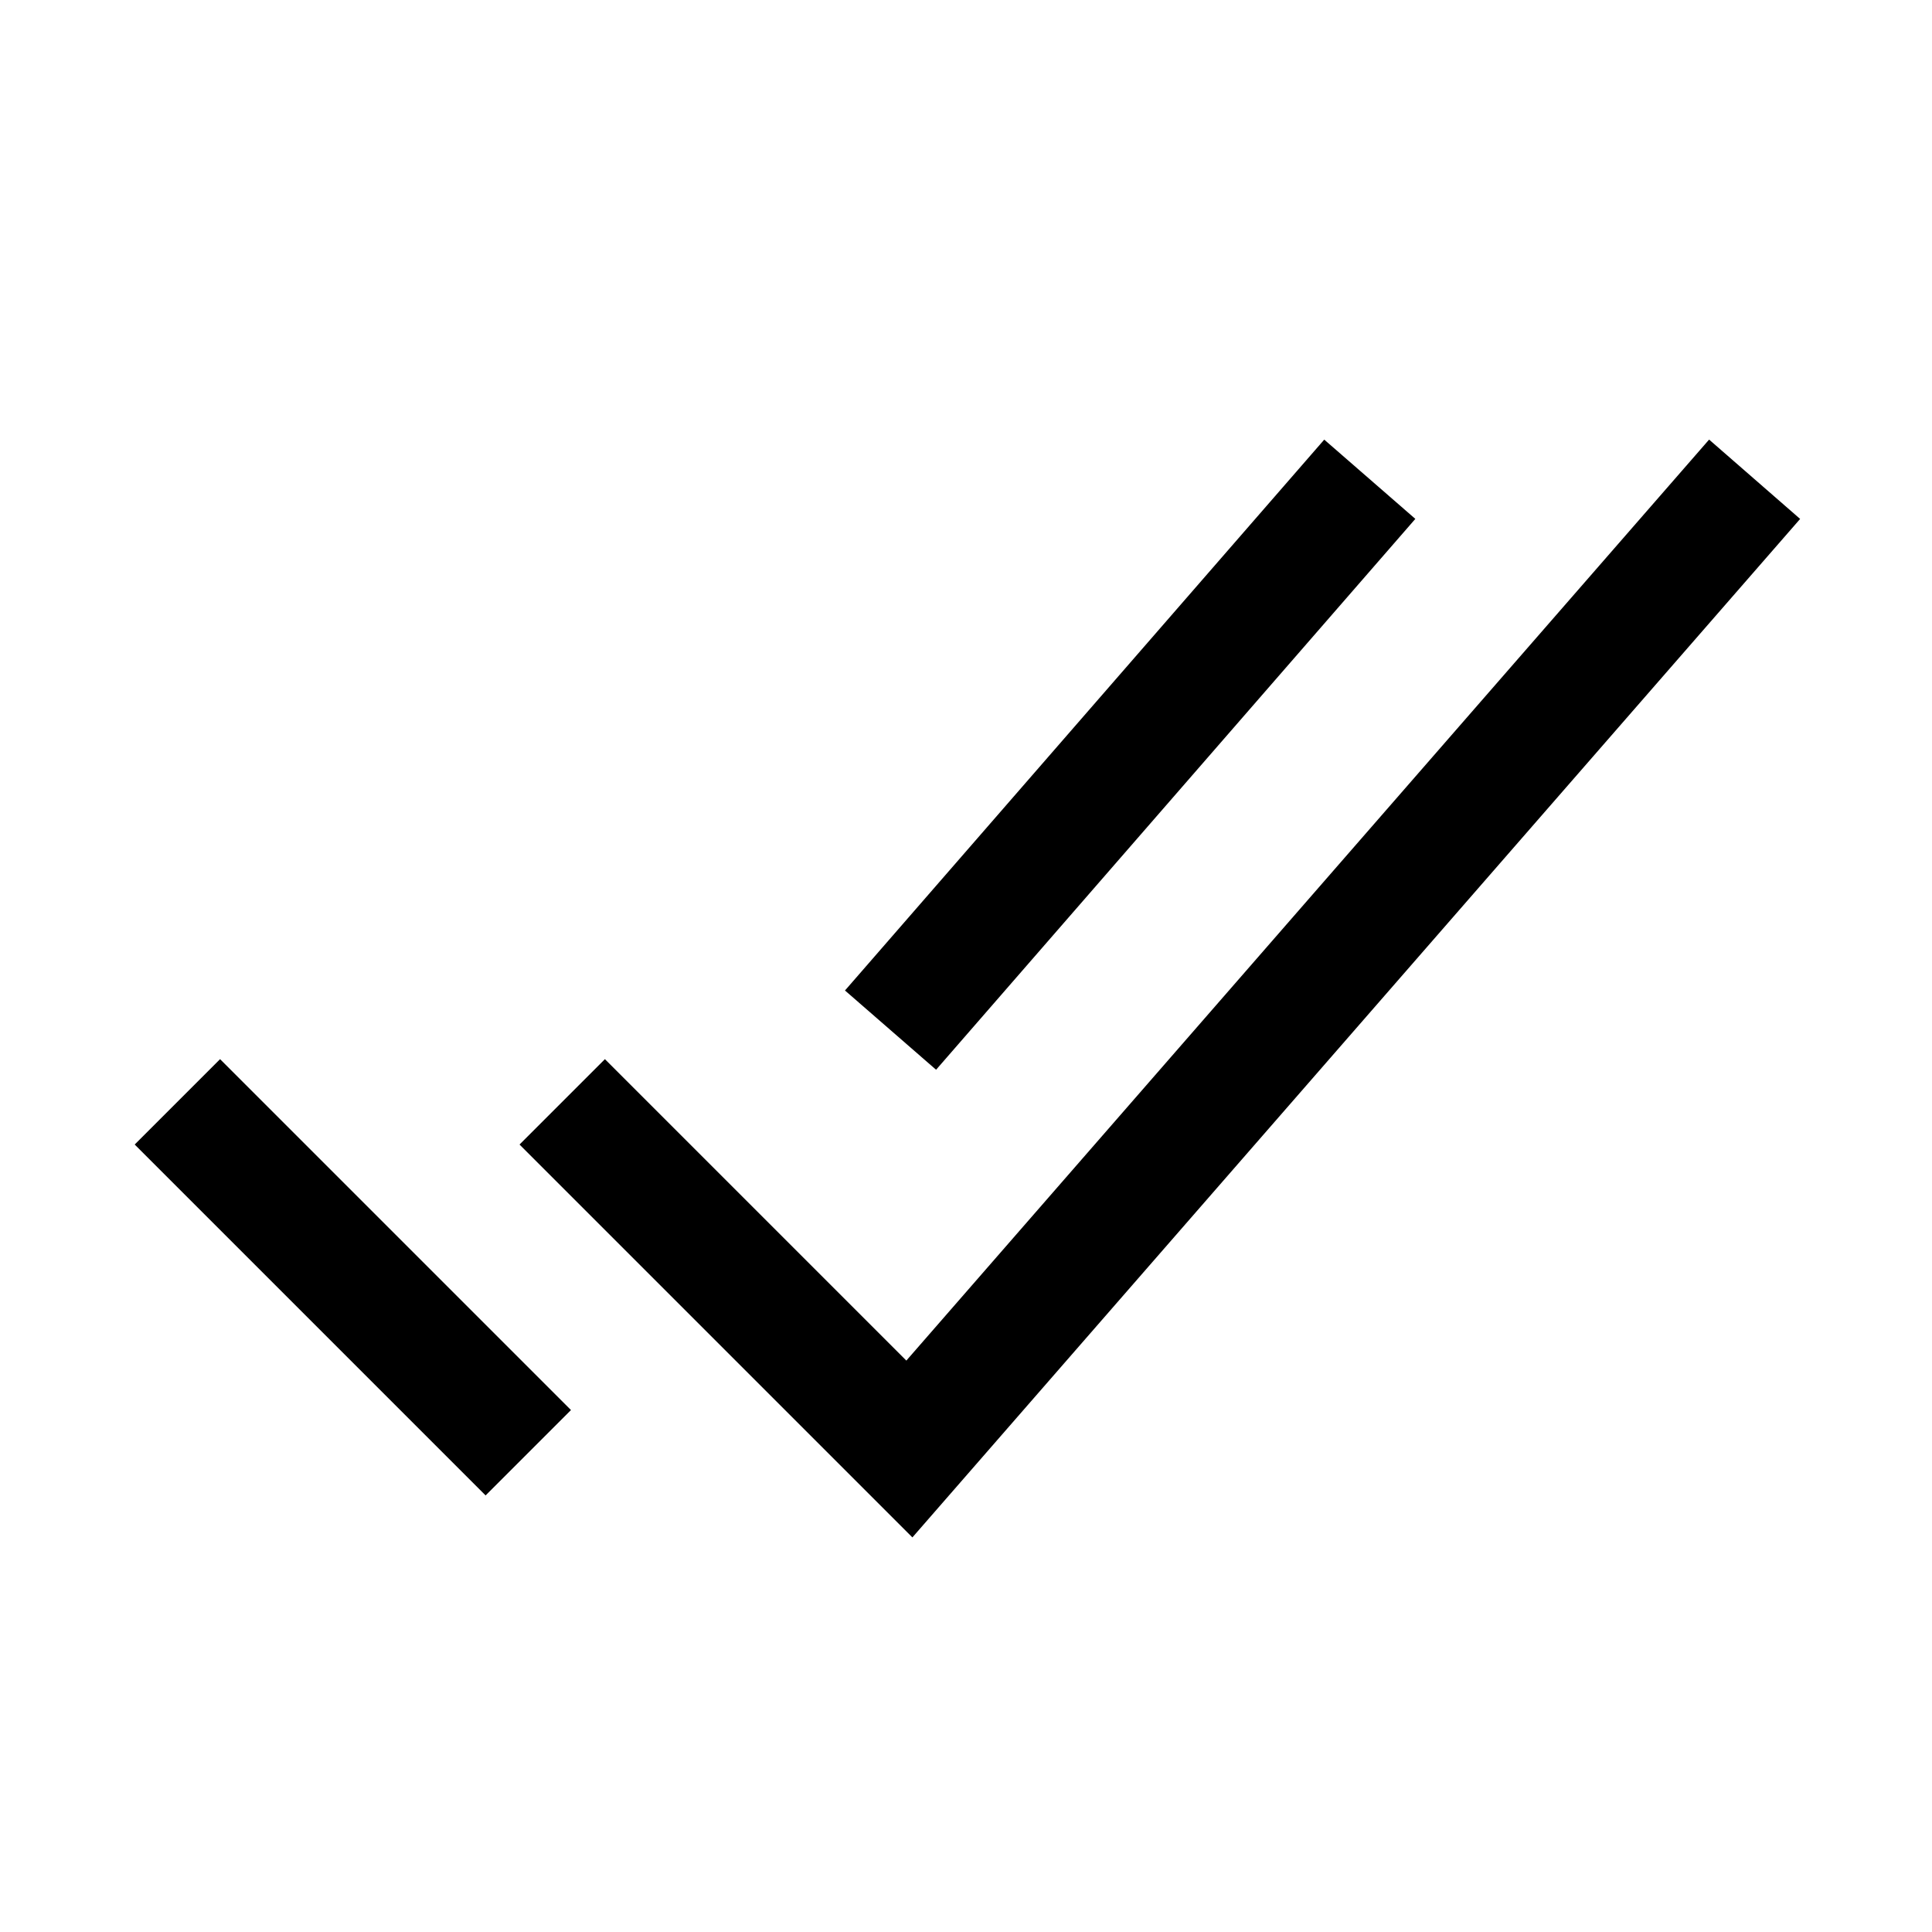 <svg width="16" height="16" viewBox="0 0 16 16" fill="none" xmlns="http://www.w3.org/2000/svg">
<g clip-path="url(#clip0_58_31539)">
<path d="M14.531 3.969L7.531 12L4.656 9.125" stroke="black" strokeLinejoin="10" strokeLinecap="square"/>
<path d="M4.375 12.031L1.469 9.125" stroke="black" strokeLinejoin="10" strokeLinecap="square"/>
<path d="M11.344 3.969L7.375 8.531" stroke="black" strokeLinejoin="10" strokeLinecap="square"/>
</g>
<defs>
<clipPath id="clip0_58_31539">
<rect width="16" height="16" fill="white"/>
</clipPath>
</defs>
</svg>
